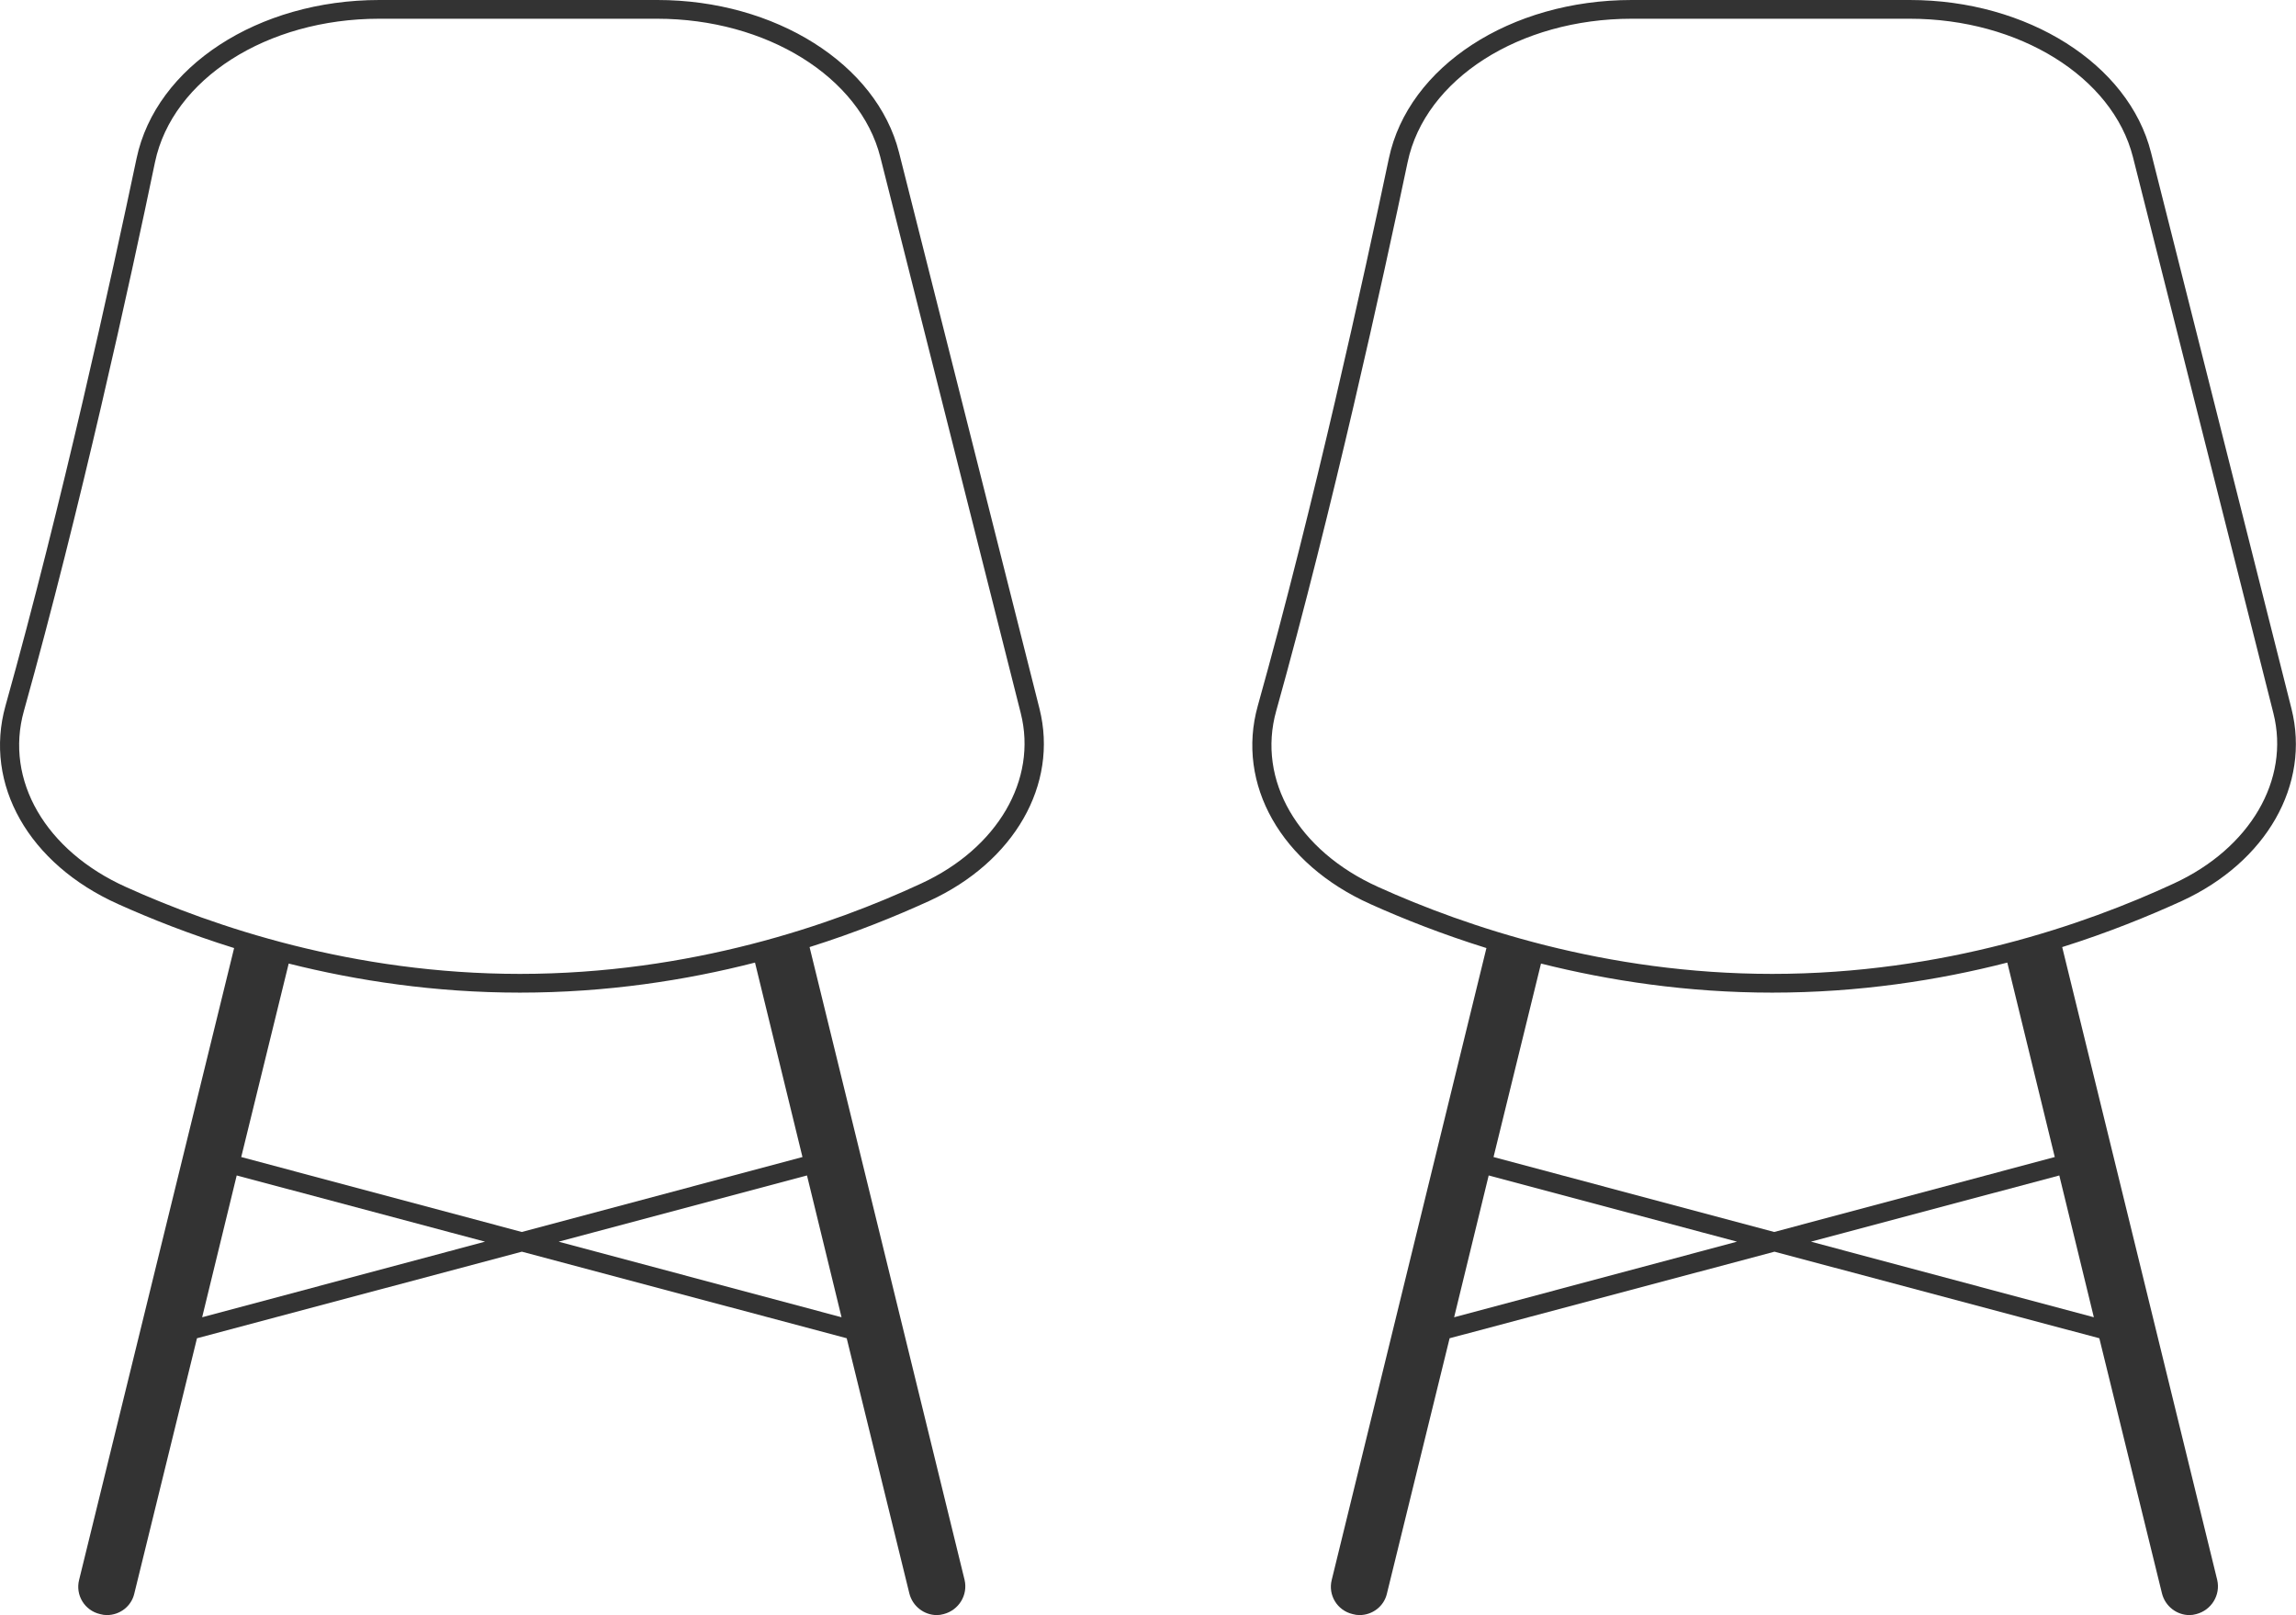 <?xml version="1.0" encoding="utf-8"?>
<!-- Generator: Adobe Illustrator 20.0.0, SVG Export Plug-In . SVG Version: 6.00 Build 0)  -->
<svg version="1.1" id="Layer_1" xmlns="http://www.w3.org/2000/svg" xmlns:xlink="http://www.w3.org/1999/xlink" x="0px" y="0px"
	 viewBox="0 0 711 500" style="enable-background:new 0 0 711 500;" xml:space="preserve">
<style type="text/css">
	.st0{fill:#333333;}
</style>
<g>
	<path class="st0" d="M321.9,219.4L278.4,47.2C271.5,19.8,240,0,203.6,0h-86.1C79.9,0,48.3,20.6,42.3,49
		c-7.7,36.5-23.1,107-40.6,169.5c-6.8,24.3,7.2,49,34.9,61.4c10,4.5,22.1,9.3,35.9,13.6L24.5,489.1c-1.2,4.7,1.7,9.5,6.5,10.6
		c0.7,0.2,1.4,0.3,2.1,0.3c4,0,7.6-2.7,8.5-6.7l19.4-79l100.6-26.8l100.6,26.8l19.4,79c1,4,4.6,6.7,8.5,6.7c0.7,0,1.4-0.1,2.1-0.3
		c4.7-1.2,7.6-5.9,6.5-10.6l-48-195.9c14.3-4.5,26.8-9.6,37.1-14.3C314.1,266.8,327.8,242.9,321.9,219.4z M62.6,407.8l10.7-43.9
		l76.9,20.5L62.6,407.8z M173,384.4l76.9-20.5l10.7,43.9L173,384.4z M248.5,358.2l-86.9,23.2l-86.9-23.2l14.7-59.9
		c21.1,5.3,45.3,9,71.6,9c26.8,0,51.4-3.8,72.8-9.3L248.5,358.2z M161,301.5c-51.6,0-94.8-14.6-122-26.9
		c-24.9-11.2-37.6-33.1-31.6-54.5C24.9,157.5,40.4,86.8,48,50.2c5.4-25.7,34.6-44.4,69.4-44.4h86.1c33.8,0,62.8,18,69.1,42.8
		l43.5,172.2c5.2,20.6-7.2,41.8-30.8,52.7C257.8,286.3,213.8,301.5,161,301.5z"/>
	<path class="st0" d="M709.6,219.4L666.1,47.2C659.2,19.8,627.8,0,591.4,0h-86.1c-37.6,0-69.2,20.6-75.2,49
		c-7.7,36.5-23.1,107-40.6,169.5c-6.8,24.3,7.2,49,34.9,61.4c10,4.5,22.1,9.3,35.9,13.6l-47.9,195.6c-1.2,4.7,1.7,9.5,6.5,10.6
		c0.7,0.2,1.4,0.3,2.1,0.3c4,0,7.6-2.7,8.5-6.7l19.4-79l100.6-26.8l100.6,26.8l19.4,79c1,4,4.6,6.7,8.5,6.7c0.7,0,1.4-0.1,2.1-0.3
		c4.7-1.2,7.6-5.9,6.5-10.6l-48-195.9c14.3-4.5,26.8-9.6,37.1-14.3C701.9,266.8,715.5,242.9,709.6,219.4z M450.3,407.8l10.7-43.9
		l76.9,20.5L450.3,407.8z M560.8,384.4l76.9-20.5l10.7,43.9L560.8,384.4z M636.3,358.2l-86.9,23.2l-86.9-23.2l14.7-59.9
		c21.1,5.3,45.3,9,71.6,9c26.8,0,51.4-3.8,72.8-9.3L636.3,358.2z M548.8,301.5c-51.6,0-94.8-14.6-122-26.9
		c-24.9-11.2-37.6-33.1-31.6-54.5c17.5-62.6,33-133.3,40.7-169.9c5.4-25.7,34.6-44.4,69.4-44.4h86.1c33.8,0,62.8,18,69.1,42.8
		l43.5,172.2c5.2,20.6-7.2,41.8-30.8,52.7C645.6,286.3,601.6,301.5,548.8,301.5z"/>
</g>
</svg>
